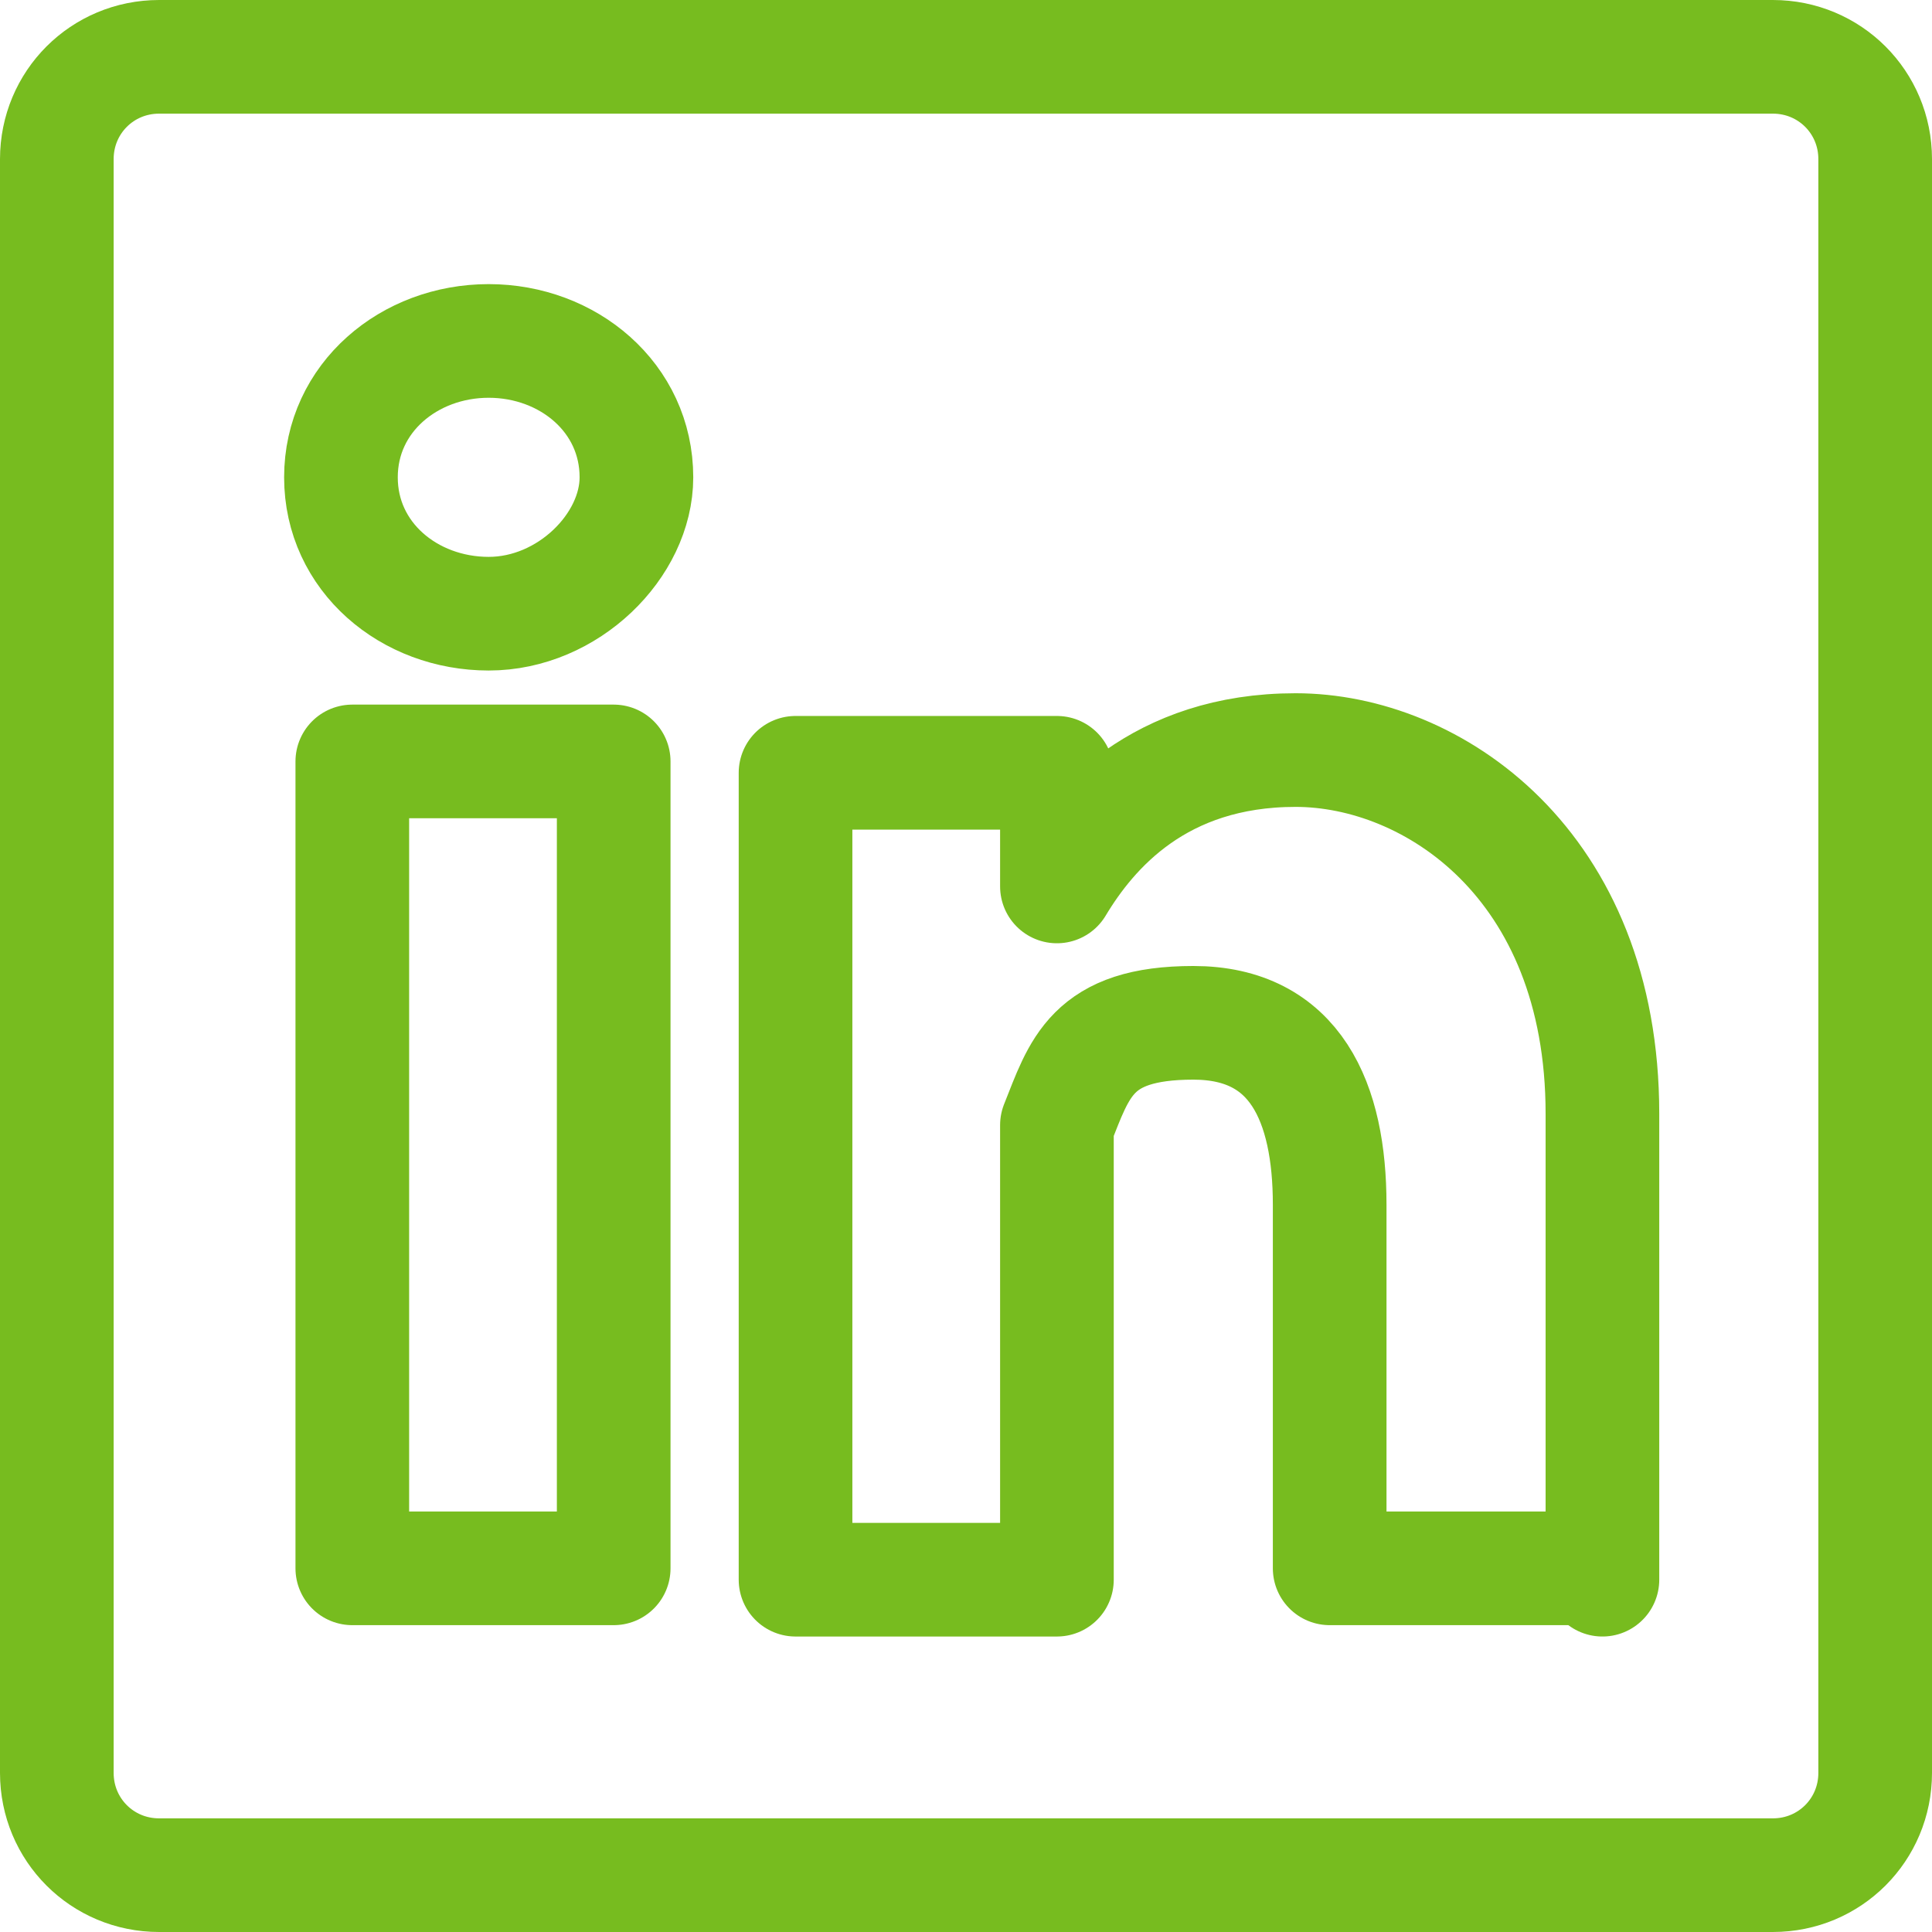 <?xml version="1.0" encoding="UTF-8"?>
<svg id="Ebene_1" xmlns="http://www.w3.org/2000/svg" version="1.1" viewBox="0 0 17 17">
  <!-- Generator: Adobe Illustrator 29.1.0, SVG Export Plug-In . SVG Version: 2.1.0 Build 142)  -->
  <defs>
    <style>
      .st0 {
        stroke-linecap: round;
        stroke-linejoin: round;
      }

      .st0, .st1 {
        fill: none;
        stroke: #77bc1f;
      }

      .st1 {
        stroke-miterlimit: 10;
        stroke-width: 1px;
      }
    </style>
  </defs>
  <path class="st0" d="M5.4,13.8h-2.3v-7.1h2.3v7.1ZM14.1,13.8h-2.4v-3.2c0-.9-.3-1.6-1.2-1.6s-1,.4-1.2.9c0,.1,0,.4,0,.6v3.4h-2.3s0-6.4,0-7.1h2.3v1c.3-.5.9-1.2,2.1-1.2s2.7,1,2.7,3.2v4.1ZM5.6,4.2c0-.7-.6-1.2-1.3-1.2s-1.3.5-1.3,1.2.6,1.2,1.3,1.2,1.3-.6,1.3-1.2Z"/>
  <path class="st1" d="M15.6.5c.5,0,.9.4.9.9v14.2c0,.5-.4.9-.9.9H1.4c-.5,0-.9-.4-.9-.9V1.4c0-.5.4-.9.9-.9h14.2"/>
</svg>